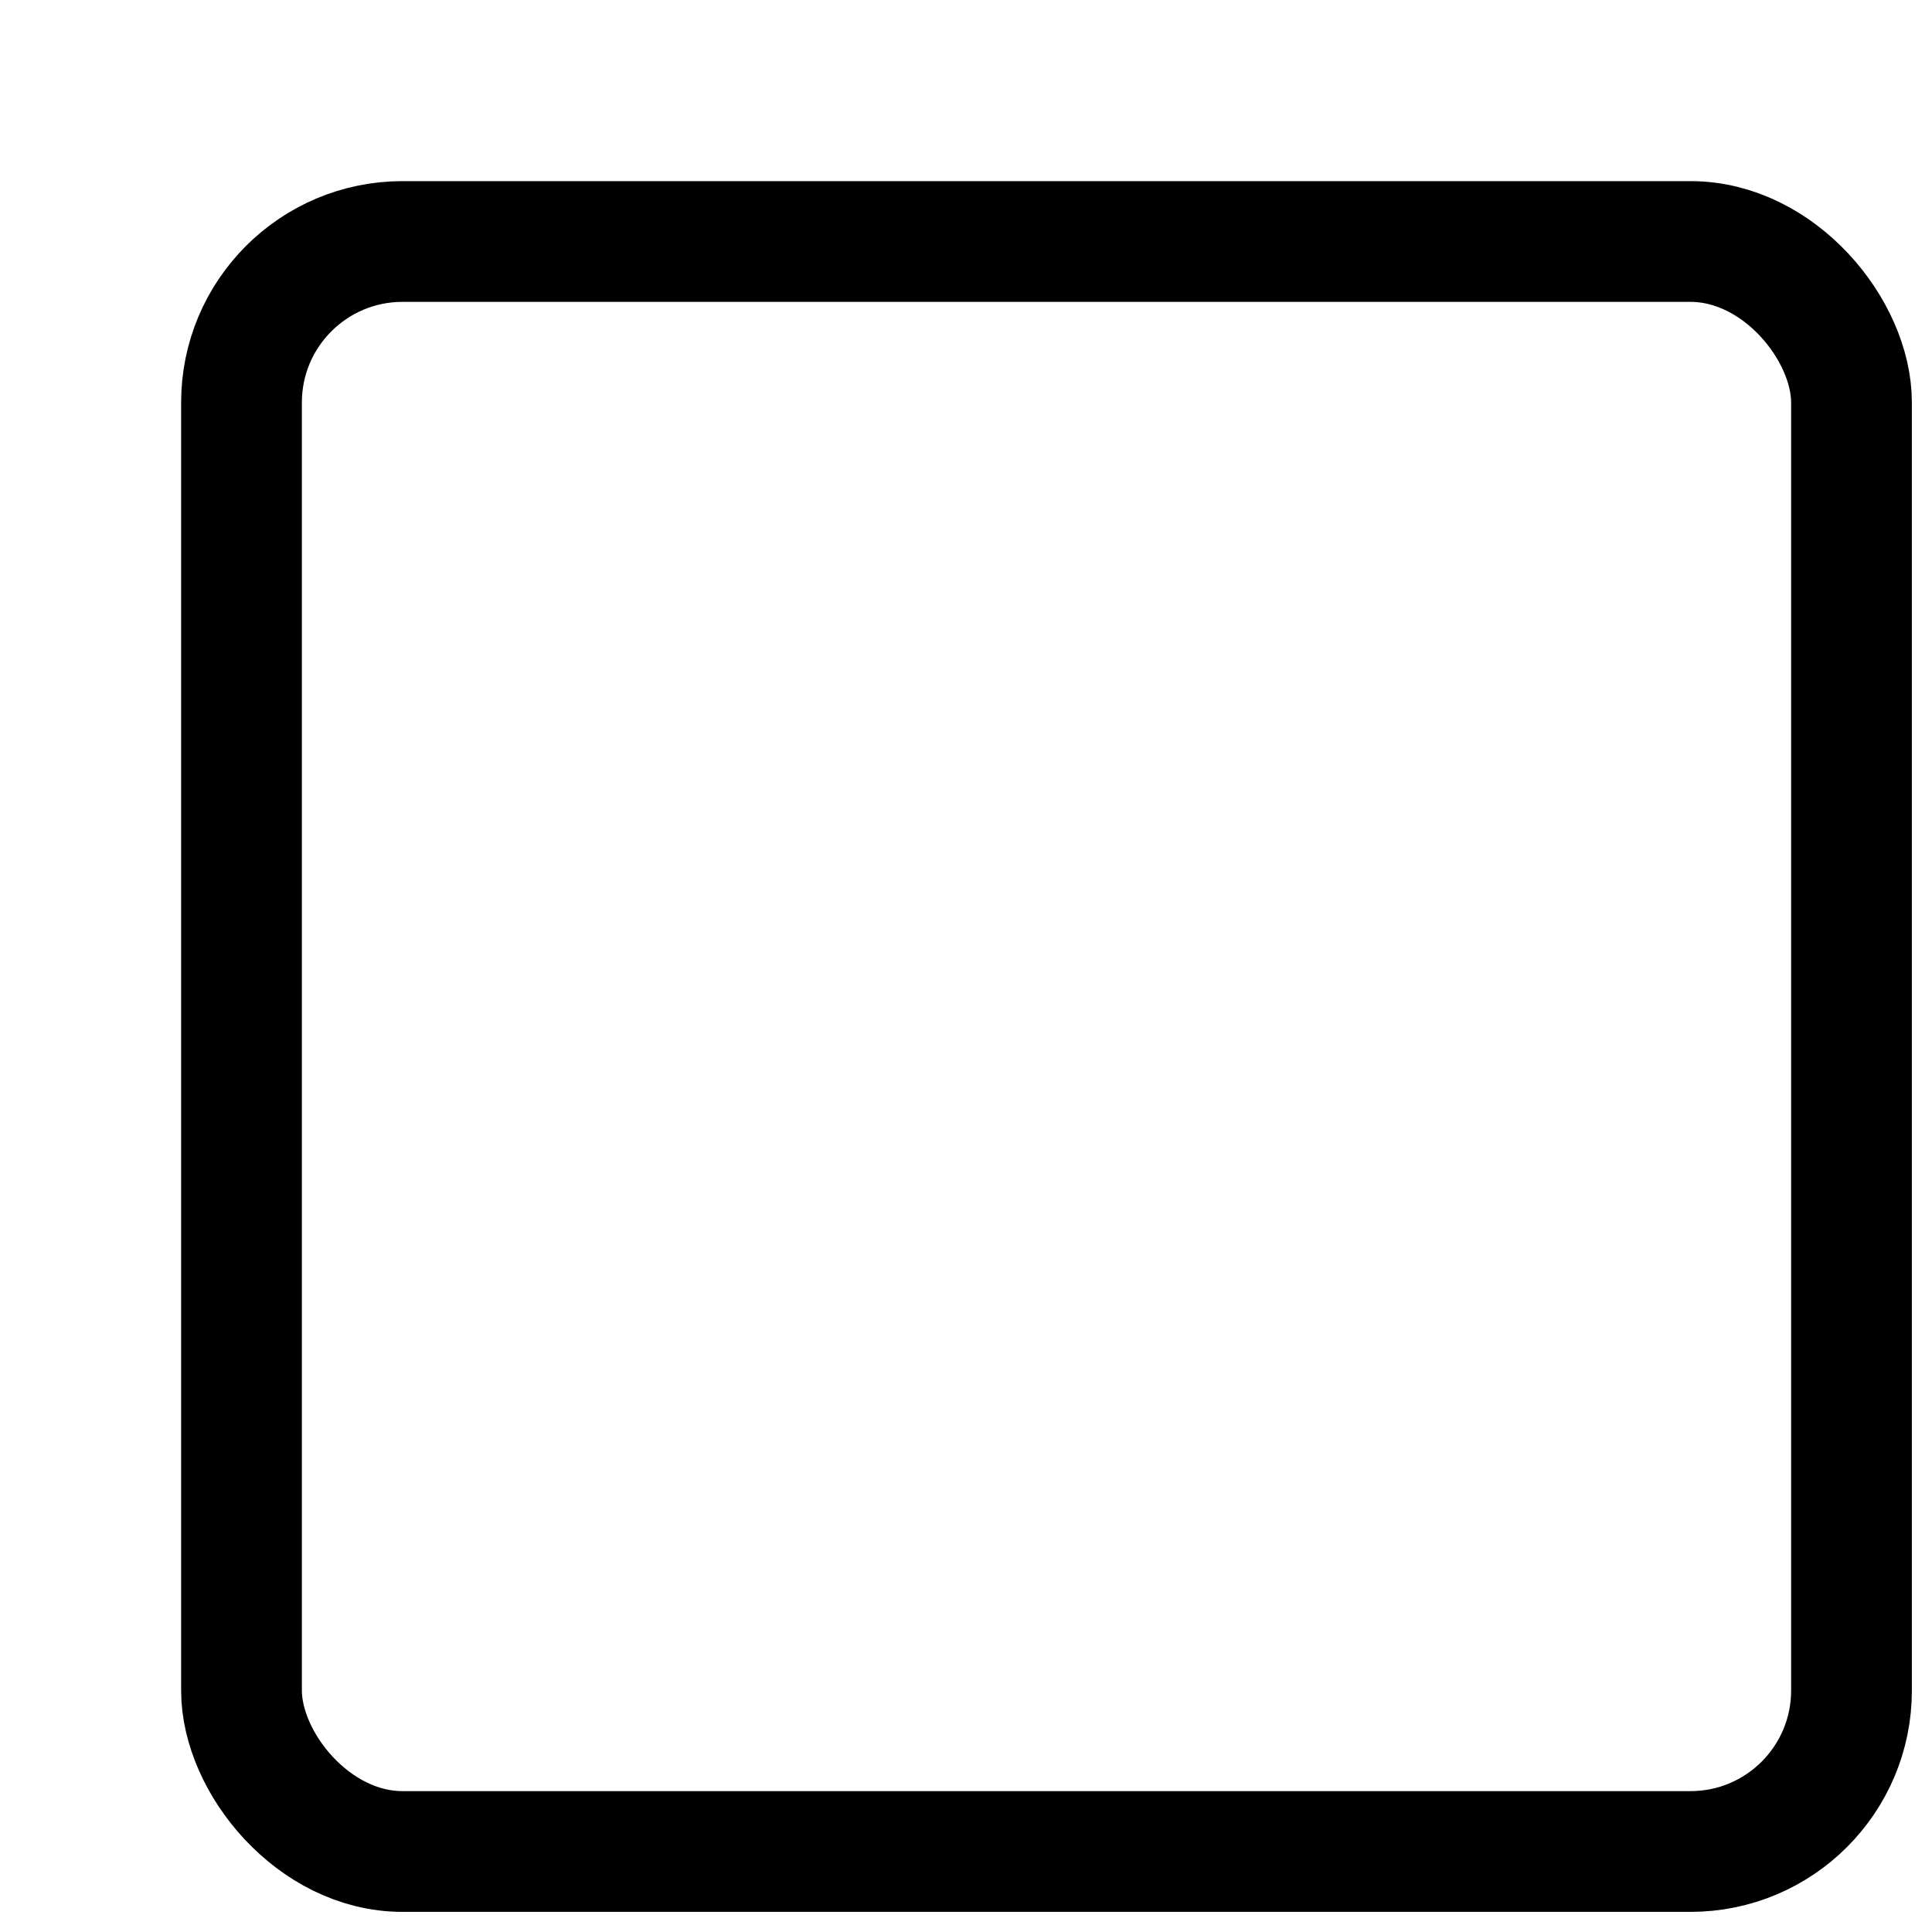           <svg
            xmlns="http://www.w3.org/2000/svg"
            width="24"
            height="24" 
            viewBox="0 0 24 24"
            fill="none"
            stroke="currentColor"
            stroke-width="1.5"
            stroke-linecap="round"
            stroke-linejoin="round"
            class="lucide lucide-square"
            className="text-neutral-700"
          >
            <rect width="20" height="20" x="3" y="3" rx="2" />
          </svg>